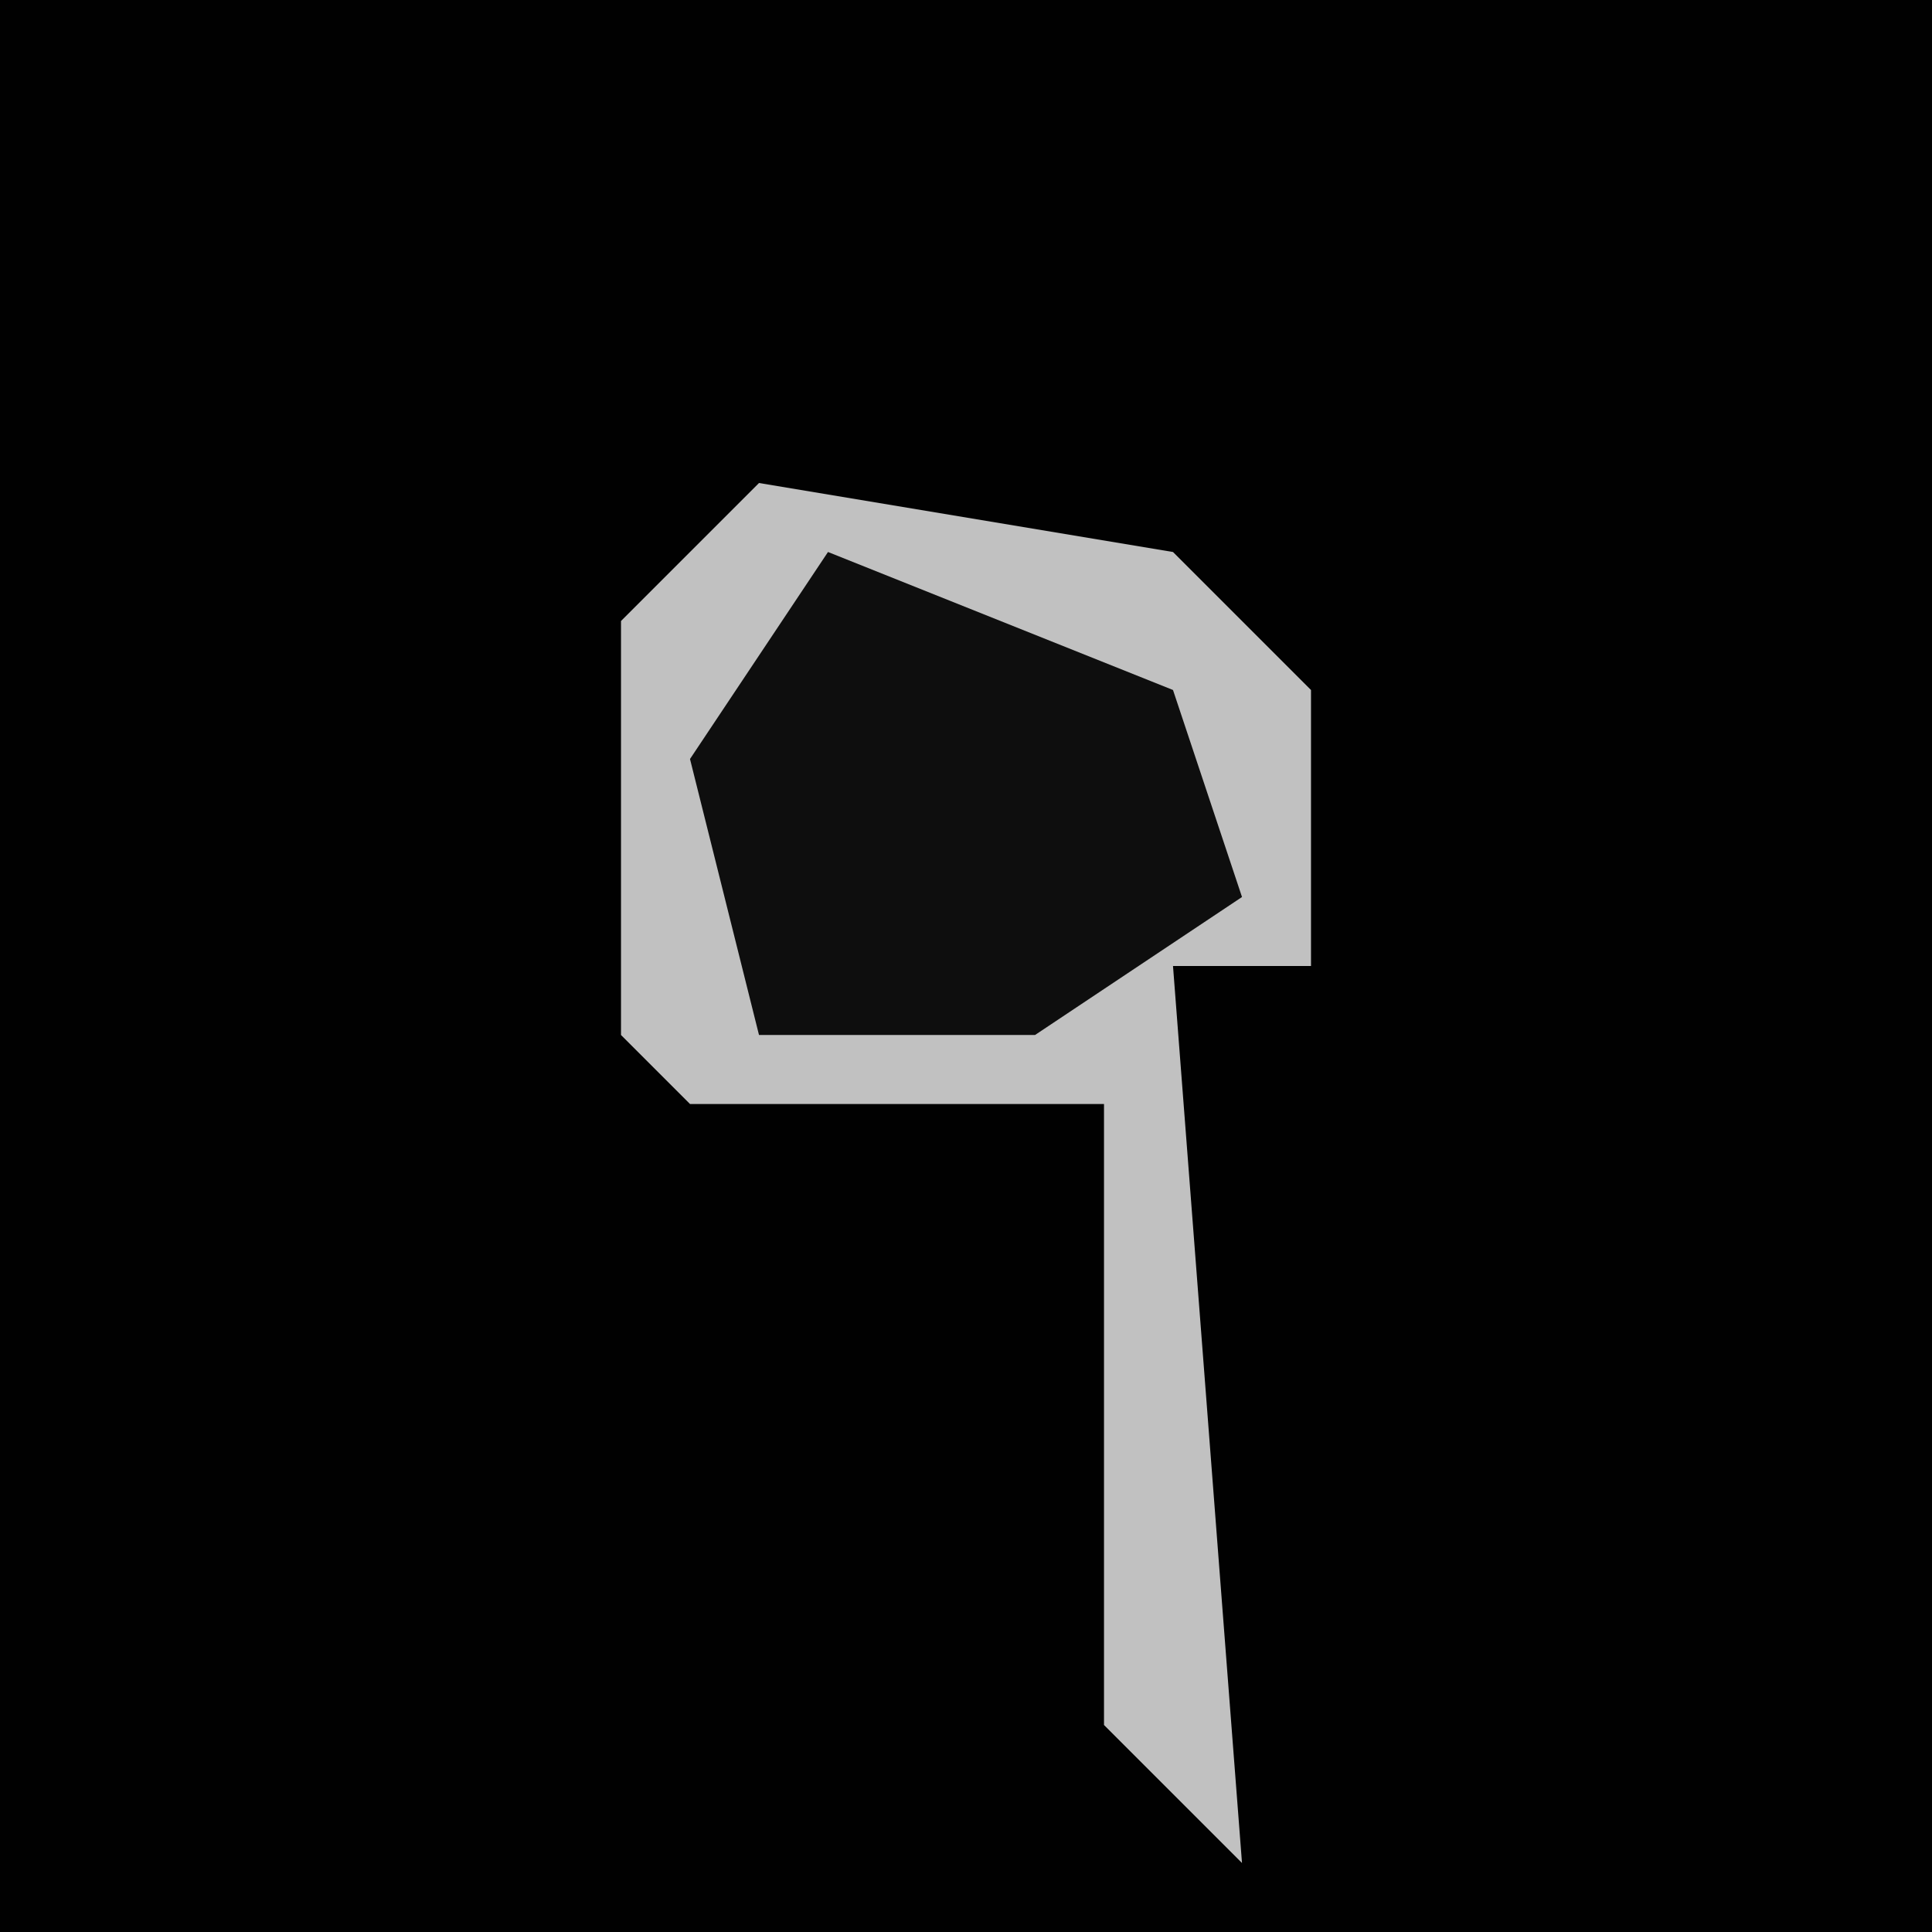 <?xml version="1.0" encoding="UTF-8"?>
<svg version="1.1" xmlns="http://www.w3.org/2000/svg" width="28" height="28">
<path d="M0,0 L28,0 L28,28 L0,28 Z " fill="#010101" transform="translate(0,0)"/>
<path d="M0,0 L6,1 L8,3 L8,7 L6,7 L7,20 L5,18 L5,9 L-1,9 L-2,8 L-2,2 Z " fill="#C1C1C1" transform="translate(11,7)"/>
<path d="M0,0 L5,2 L6,5 L3,7 L-1,7 L-2,3 Z " fill="#0E0E0E" transform="translate(12,8)"/>
</svg>
